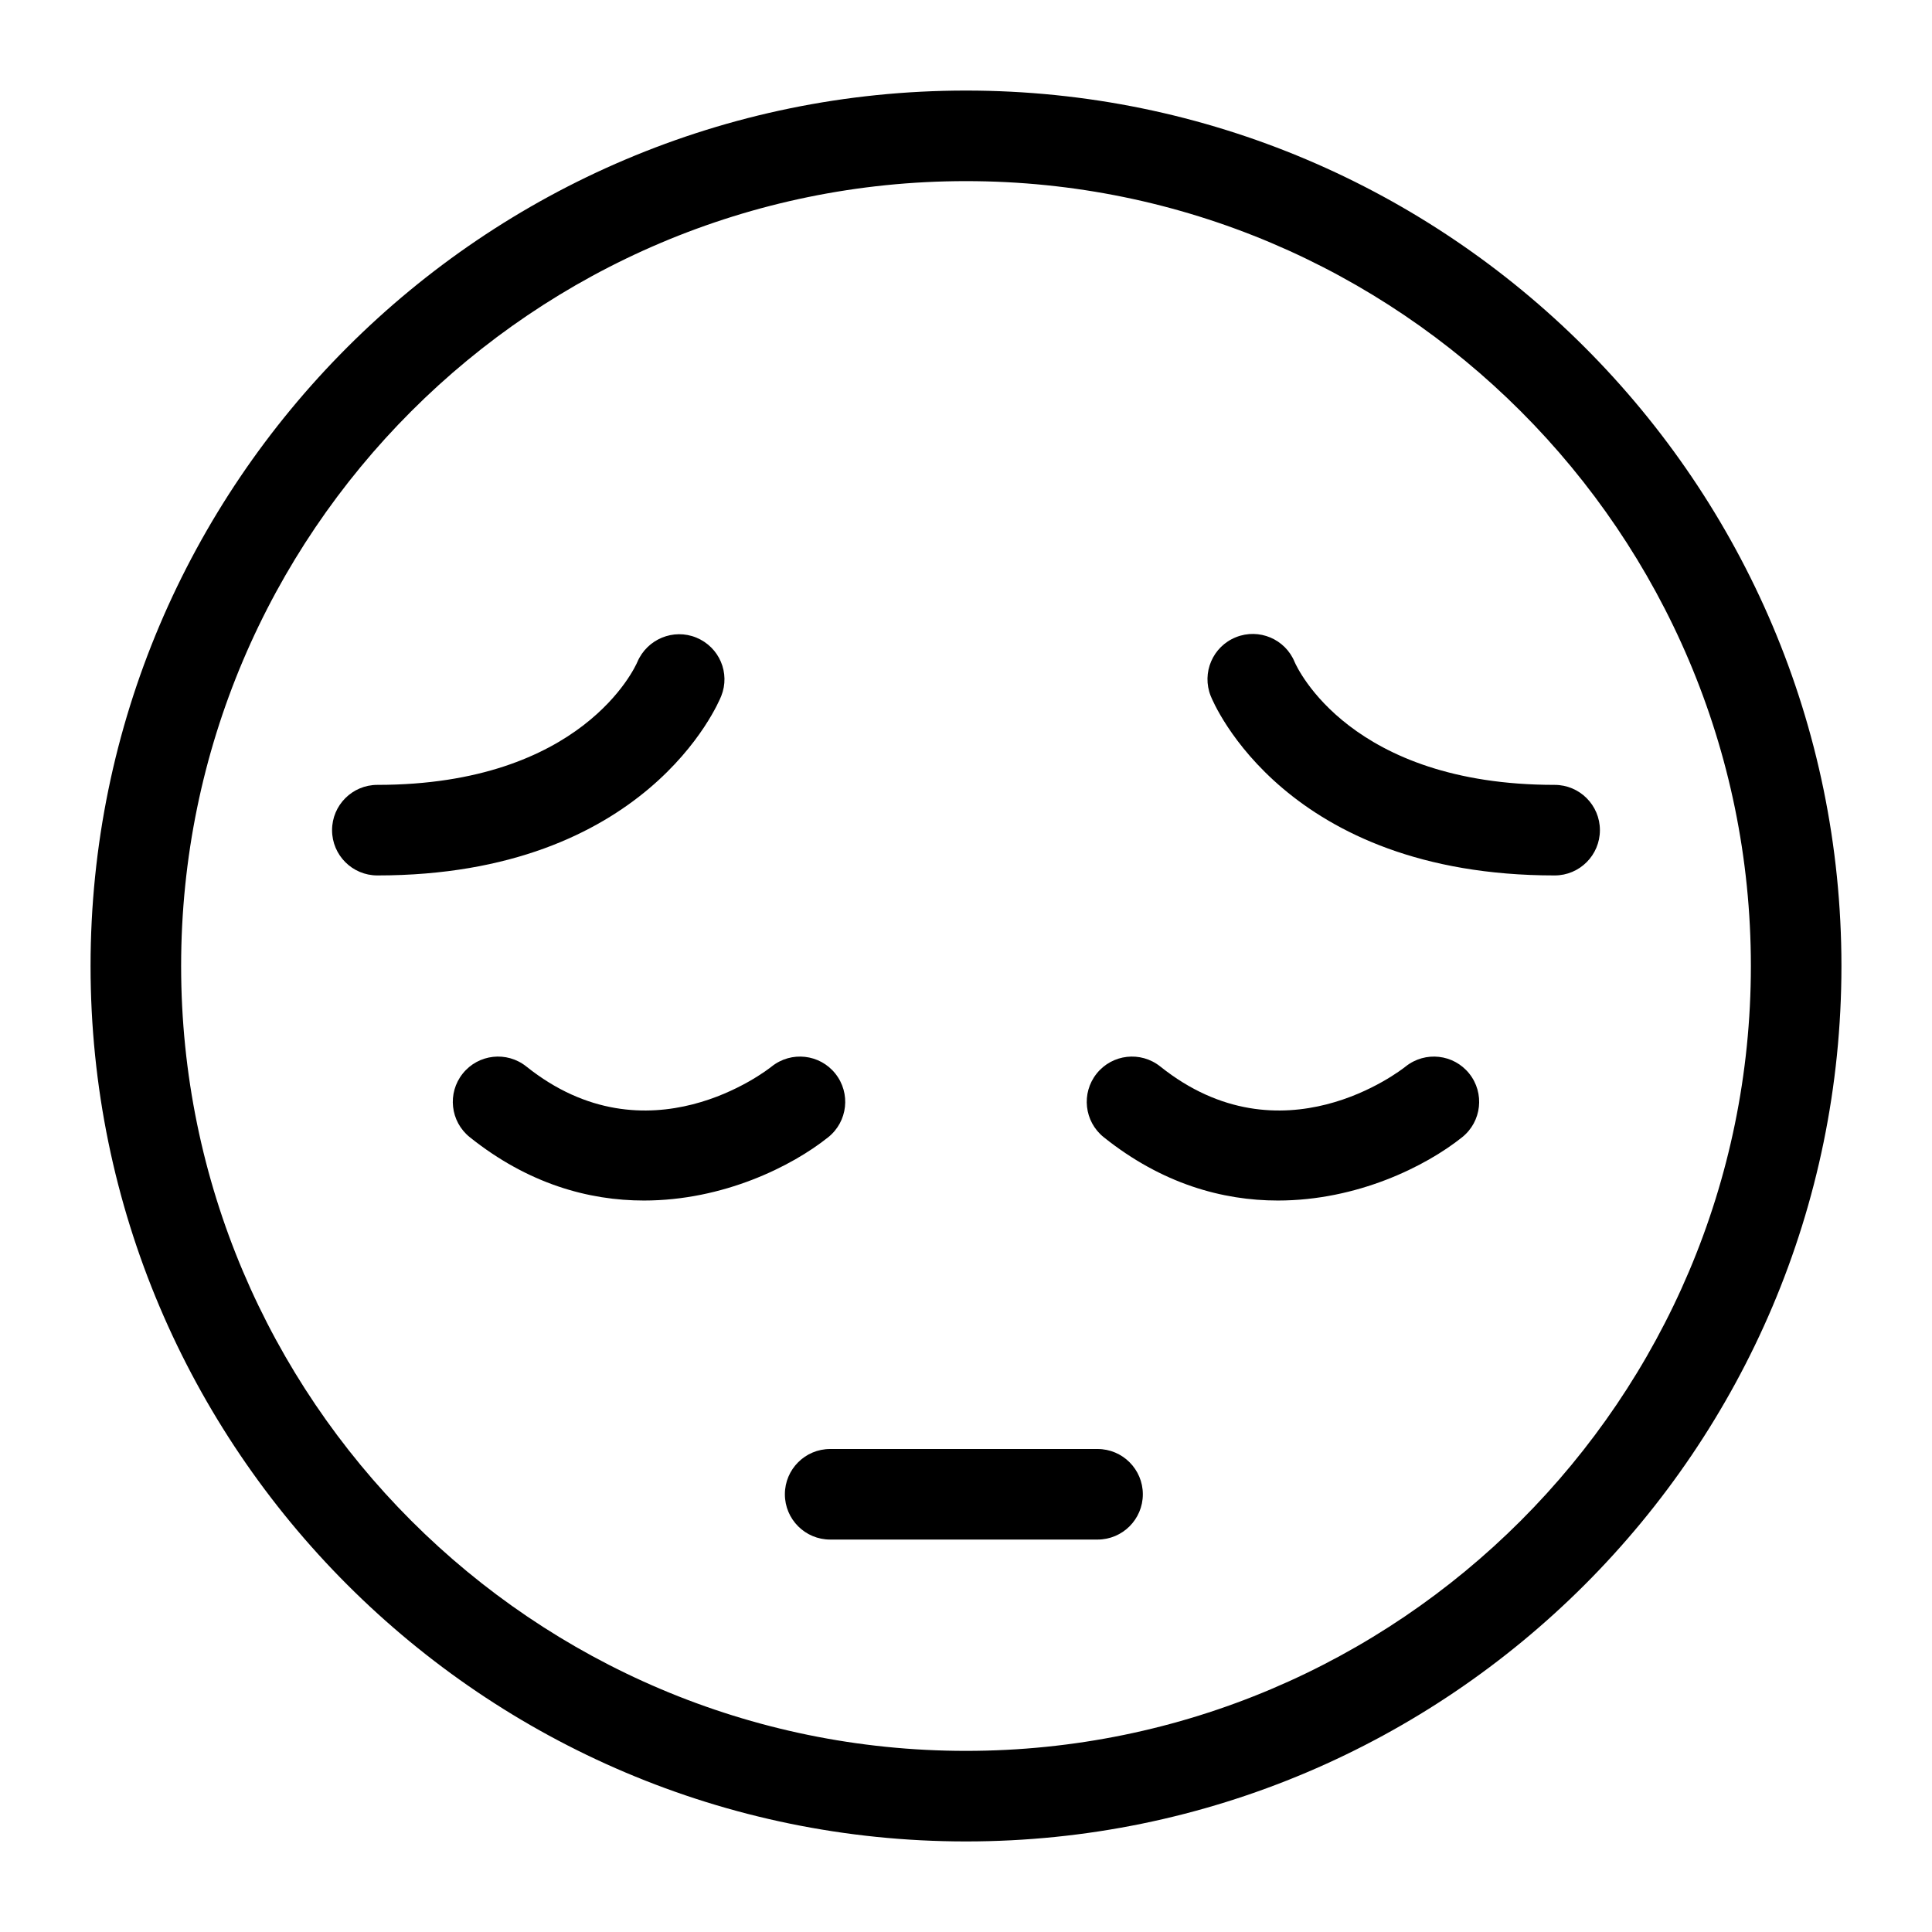 <svg width="64" height="64" viewBox="0 0 64 64" fill="none" xmlns="http://www.w3.org/2000/svg">
<path fill-rule="evenodd" clip-rule="evenodd" d="M3 32C3 47.99 16.01 61 32 61C47.99 61 61 47.99 61 32C61 16.01 47.99 3 32 3C16.01 3 3 16.01 3 32ZM6 32C6 17.663 17.663 6 32 6C46.337 6 58 17.663 58 32C58 46.337 46.337 58 32 58C17.663 58 6 46.337 6 32ZM11 27.5C11 28.328 11.672 29 12.5 29C21.413 29 23.795 23.3 23.892 23.057C24.197 22.295 23.829 21.437 23.07 21.123C22.308 20.808 21.437 21.172 21.114 21.927C21.043 22.093 19.29 26 12.5 26C11.672 26 11 26.672 11 27.5ZM21.332 39.769C19.499 39.769 17.495 39.217 15.562 37.671C14.916 37.153 14.811 36.21 15.329 35.563C15.845 34.917 16.787 34.811 17.437 35.33C21.452 38.541 25.396 35.463 25.562 35.33C26.211 34.811 27.156 34.918 27.67 35.563C28.188 36.21 28.083 37.154 27.437 37.671C26.228 38.639 23.955 39.769 21.332 39.769ZM36.562 37.671C38.495 39.217 40.499 39.769 42.332 39.769C44.955 39.769 47.228 38.639 48.437 37.671C49.083 37.154 49.188 36.21 48.67 35.563C48.154 34.918 47.212 34.811 46.562 35.33C46.396 35.463 42.454 38.541 38.437 35.33C37.787 34.811 36.846 34.917 36.329 35.563C35.811 36.21 35.916 37.153 36.562 37.671ZM51.5 29C42.587 29 40.204 23.3 40.107 23.057C39.799 22.288 40.173 21.415 40.943 21.108C41.706 20.802 42.575 21.17 42.886 21.929C42.973 22.128 44.74 26 51.499 26C52.327 26 52.999 26.672 52.999 27.5C52.999 28.328 52.328 29 51.5 29ZM27.5 51H36.358C37.186 51 37.858 50.328 37.858 49.5C37.858 48.672 37.186 48 36.358 48H27.5C26.672 48 26 48.672 26 49.5C26 50.328 26.672 51 27.5 51Z" fill="black"/>
</svg>
